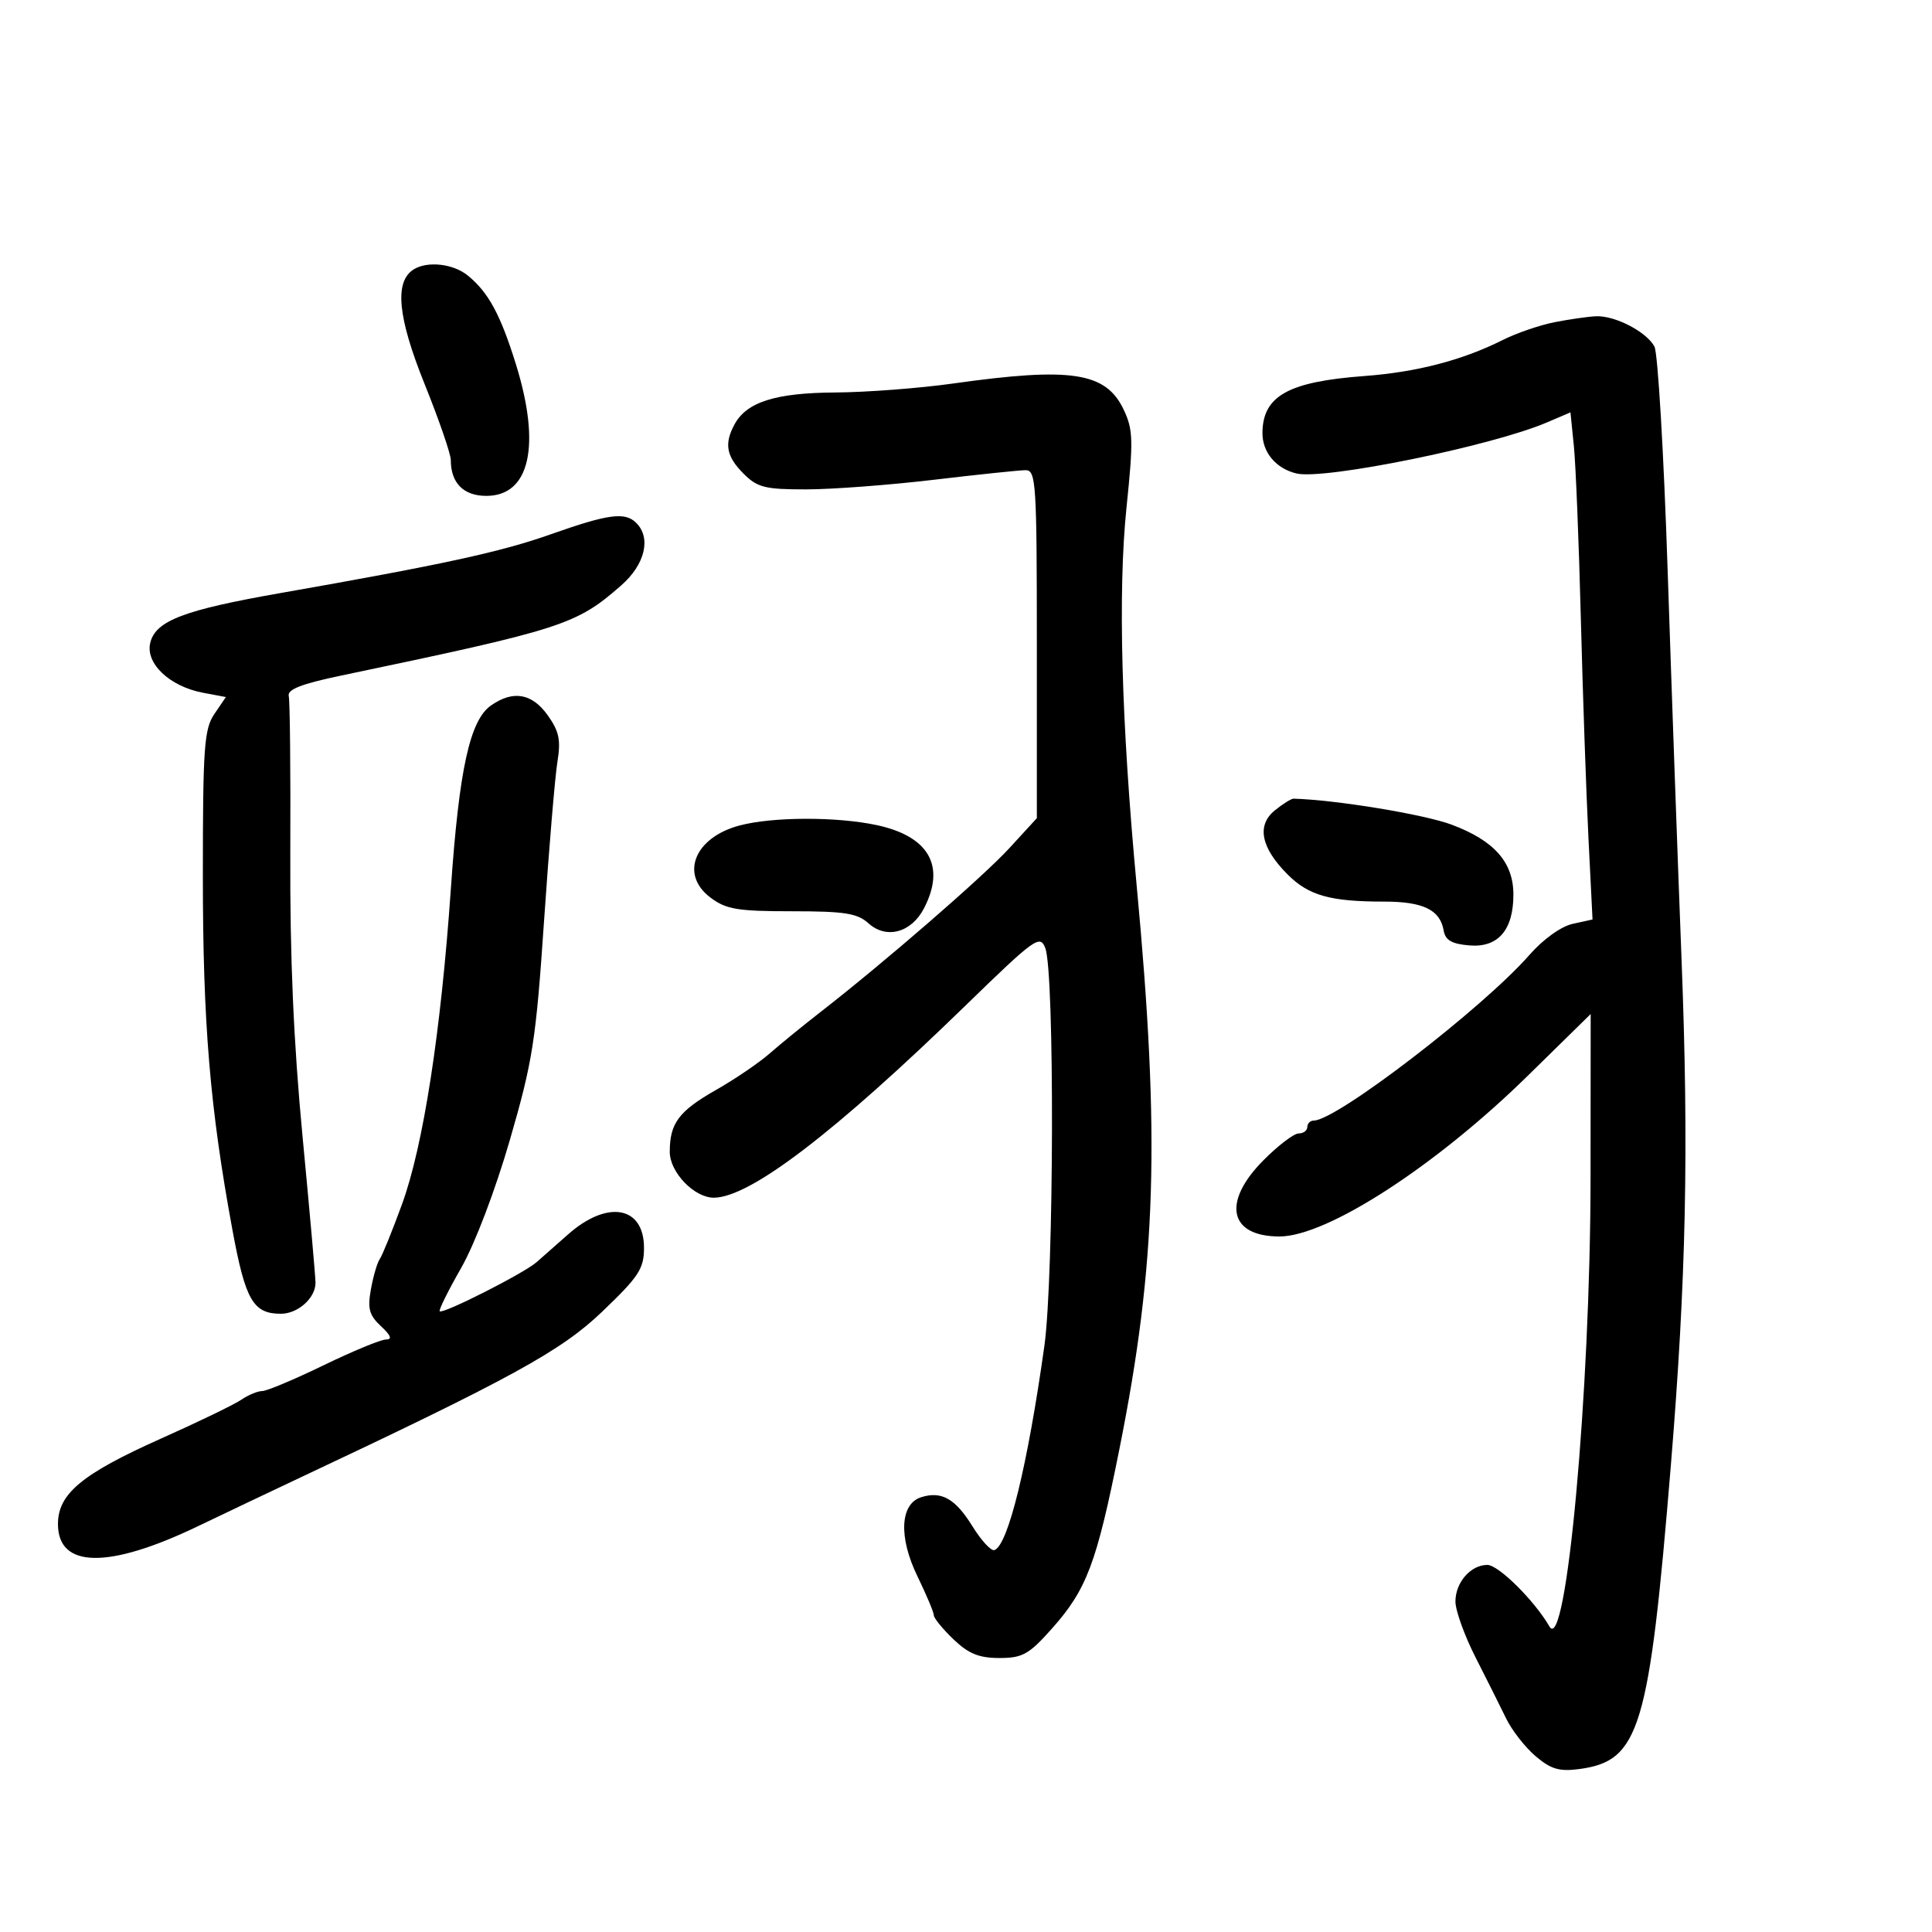 <svg xmlns="http://www.w3.org/2000/svg" width="300" height="300" viewBox="0 0 300 300" version="1.1">
	<path d="M 64.215 41.846 C 61.221 43.746, 61.751 49.254, 65.925 59.615 C 68.166 65.178, 70 70.495, 70 71.430 C 70 75.003, 71.976 77, 75.512 77 C 82.290 77, 84.041 69.172, 80.096 56.512 C 77.694 48.806, 75.831 45.379, 72.625 42.772 C 70.368 40.937, 66.345 40.494, 64.215 41.846 M 241.344 50.041 C 239.058 50.494, 235.458 51.733, 233.344 52.795 C 227.091 55.936, 219.995 57.785, 211.877 58.387 C 200.072 59.263, 196.100 61.468, 196.032 67.179 C 195.996 70.216, 198.108 72.749, 201.320 73.521 C 205.630 74.556, 231.630 69.260, 240.180 65.605 L 243.860 64.032 244.390 69.266 C 244.681 72.145, 245.167 84.175, 245.471 96 C 245.774 107.825, 246.307 123.188, 246.655 130.139 L 247.287 142.778 244.207 143.455 C 242.395 143.853, 239.626 145.843, 237.484 148.286 C 230.228 156.564, 207.529 174, 204.009 174 C 203.454 174, 203 174.450, 203 175 C 203 175.550, 202.395 176, 201.656 176 C 200.916 176, 198.441 177.889, 196.156 180.197 C 189.720 186.697, 190.856 192.001, 198.684 191.999 C 206.056 191.997, 222.960 181.051, 237.250 167.026 L 247 157.458 246.979 182.979 C 246.953 216.135, 243.200 257.071, 240.600 252.566 C 238.282 248.547, 232.689 243, 230.955 243 C 228.369 243, 226 245.717, 226 248.681 C 226 250.078, 227.406 253.983, 229.125 257.360 C 230.844 260.737, 232.982 265.007, 233.875 266.849 C 234.769 268.692, 236.828 271.326, 238.451 272.704 C 240.835 274.728, 242.140 275.110, 245.240 274.695 C 254.608 273.438, 256.075 268.567, 259.453 227.500 C 261.825 198.654, 262.253 178.376, 261.110 149 C 260.522 133.875, 259.550 106.675, 258.951 88.555 C 258.352 70.436, 257.430 54.803, 256.901 53.816 C 255.666 51.507, 250.756 48.969, 247.800 49.110 C 246.535 49.170, 243.630 49.589, 241.344 50.041 M 148 59.551 C 142.775 60.287, 134.540 60.914, 129.700 60.945 C 120.373 61.003, 115.912 62.427, 114.030 65.945 C 112.428 68.938, 112.793 70.883, 115.455 73.545 C 117.614 75.705, 118.786 75.999, 125.205 75.991 C 129.217 75.987, 138.125 75.315, 145 74.500 C 151.875 73.685, 158.287 73.013, 159.250 73.009 C 160.874 73.001, 161 74.950, 161 100.022 L 161 127.045 156.750 131.681 C 152.683 136.118, 137.440 149.342, 127.298 157.232 C 124.659 159.285, 121.150 162.147, 119.500 163.593 C 117.850 165.038, 114.127 167.570, 111.227 169.219 C 105.403 172.530, 104 174.402, 104 178.862 C 104 182.049, 107.842 186.019, 110.885 185.978 C 116.517 185.901, 129.618 175.886, 149.969 156.100 C 160.737 145.630, 161.491 145.088, 162.314 147.225 C 163.775 151.017, 163.664 198.327, 162.169 209 C 159.573 227.534, 156.522 239.993, 154.407 240.698 C 153.896 240.868, 152.361 239.202, 150.997 236.994 C 148.347 232.708, 146.190 231.487, 143.035 232.489 C 139.759 233.529, 139.513 238.698, 142.451 244.745 C 143.853 247.630, 145 250.358, 145 250.808 C 145 251.258, 146.369 252.937, 148.042 254.540 C 150.389 256.789, 152.018 257.455, 155.176 257.455 C 158.762 257.455, 159.763 256.900, 163.263 252.977 C 168.756 246.820, 170.255 242.847, 173.827 224.979 C 179.575 196.223, 180.173 176.664, 176.501 137.500 C 174.115 112.048, 173.573 91.867, 174.924 78.793 C 176.002 68.371, 175.953 66.704, 174.486 63.612 C 171.721 57.785, 166.362 56.964, 148 59.551 M 85.500 82.973 C 77.767 85.708, 68.799 87.657, 43.524 92.095 C 28.548 94.724, 24.193 96.383, 23.339 99.784 C 22.534 102.993, 26.327 106.596, 31.541 107.574 L 35.075 108.237 33.287 110.868 C 31.702 113.203, 31.500 116.040, 31.500 136 C 31.500 158.893, 32.599 172.051, 36.095 191 C 38.109 201.916, 39.315 204, 43.620 204 C 46.266 204, 49.003 201.543, 48.992 199.179 C 48.987 198.255, 48.082 188.050, 46.981 176.500 C 45.585 161.857, 45.009 148.538, 45.078 132.500 C 45.132 119.850, 45.024 108.865, 44.838 108.089 C 44.590 107.055, 46.773 106.201, 53 104.897 C 87.428 97.688, 89.485 97.025, 96.472 90.890 C 100.163 87.650, 101.148 83.548, 98.800 81.200 C 97.056 79.456, 94.468 79.801, 85.500 82.973 M 76.237 109.547 C 72.958 111.843, 71.291 119.459, 70.009 138 C 68.471 160.236, 65.730 177.940, 62.421 187 C 60.915 191.125, 59.362 194.950, 58.972 195.500 C 58.581 196.050, 57.963 198.156, 57.598 200.181 C 57.053 203.210, 57.328 204.228, 59.156 205.931 C 60.705 207.374, 60.941 208, 59.934 208 C 59.141 208, 54.781 209.800, 50.245 212 C 45.709 214.200, 41.424 216, 40.722 216 C 40.020 216, 38.557 216.606, 37.473 217.348 C 36.388 218.089, 30.791 220.798, 25.035 223.367 C 12.729 228.859, 9 231.949, 9 236.652 C 9 243.532, 16.801 243.668, 30.656 237.029 C 35.520 234.698, 42.200 231.521, 45.500 229.968 C 79.471 213.984, 87.097 209.807, 93.514 203.668 C 99.206 198.222, 100 197.010, 100 193.767 C 100 187.251, 94.270 186.272, 88.138 191.740 C 86.435 193.258, 84.262 195.175, 83.309 196 C 81.281 197.756, 68.762 204.096, 68.279 203.612 C 68.097 203.431, 69.595 200.406, 71.606 196.891 C 73.733 193.174, 76.899 184.852, 79.176 177 C 82.724 164.758, 83.218 161.589, 84.480 143 C 85.246 131.725, 86.179 120.618, 86.553 118.318 C 87.107 114.917, 86.826 113.564, 85.049 111.068 C 82.613 107.647, 79.674 107.140, 76.237 109.547 M 197.960 125.831 C 195.096 128.150, 195.789 131.635, 199.940 135.786 C 203.217 139.063, 206.551 140, 214.934 140 C 220.999 140, 223.622 141.277, 224.174 144.500 C 224.431 145.999, 225.430 146.576, 228.163 146.805 C 232.615 147.177, 235 144.424, 235 138.912 C 235 133.891, 232.027 130.528, 225.395 128.047 C 221.132 126.452, 207.387 124.194, 200.861 124.017 C 200.509 124.008, 199.204 124.824, 197.960 125.831 M 114.833 128.183 C 107.839 130.045, 105.529 135.780, 110.324 139.380 C 112.754 141.204, 114.516 141.500, 122.968 141.500 C 131.156 141.500, 133.133 141.811, 134.854 143.369 C 137.631 145.881, 141.520 144.829, 143.482 141.035 C 146.873 134.478, 144.248 129.862, 136.141 128.124 C 129.927 126.791, 119.957 126.819, 114.833 128.183" stroke="none" fill="black" fill-rule="evenodd"/>
</svg>